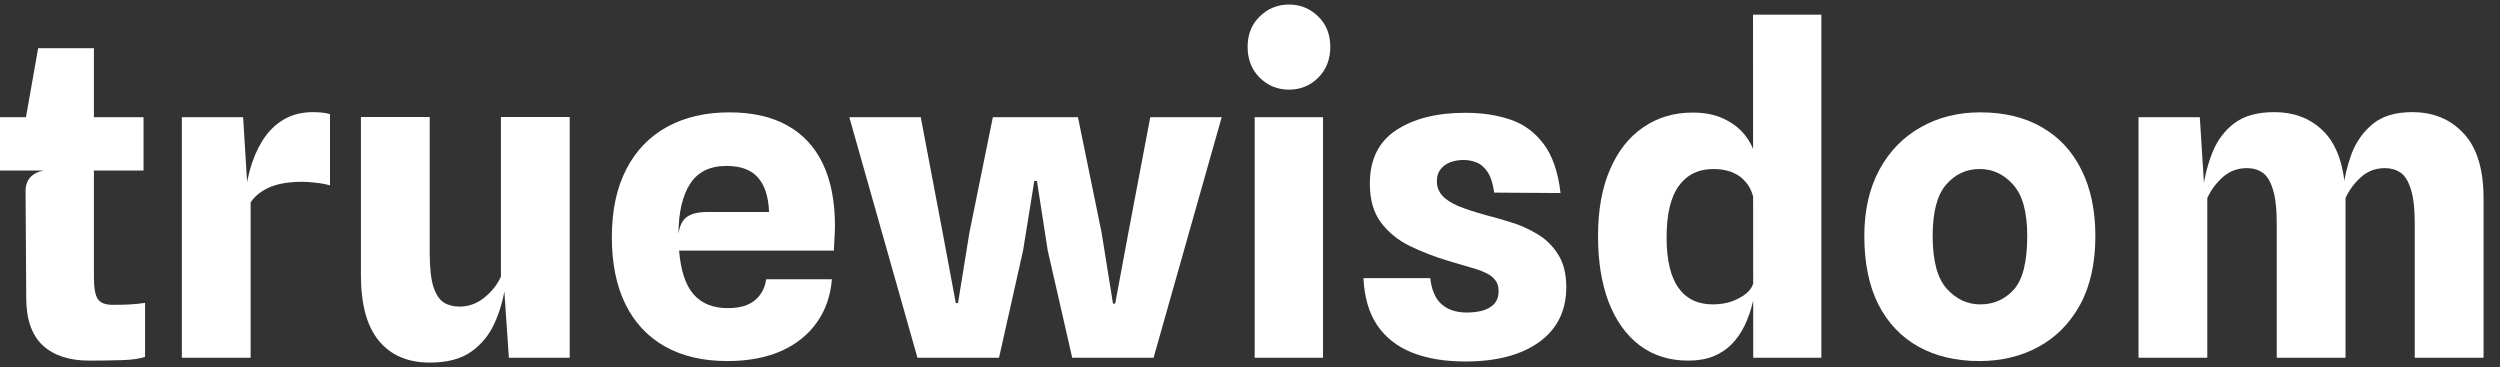 <svg width="143" height="21" viewBox="0 0 143 21" fill="none" xmlns="http://www.w3.org/2000/svg">
<rect x="0" y="0" width="143" height="21" fill="#333333" stroke="none"/>
<path d="M5.107 20.627C3.972 20.627 3.09 20.341 2.459 19.769C1.829 19.189 1.509 18.294 1.501 17.083L1.463 10.929C1.463 10.609 1.551 10.349 1.728 10.147C1.913 9.945 2.169 9.815 2.497 9.756L1.463 7.246V6.83L2.182 2.757H5.372V15.872C5.372 16.461 5.444 16.869 5.587 17.096C5.738 17.323 6.024 17.436 6.444 17.436C6.864 17.436 7.213 17.428 7.491 17.411C7.777 17.394 8.046 17.364 8.298 17.323V20.412C7.995 20.521 7.541 20.584 6.936 20.601C6.339 20.618 5.73 20.627 5.107 20.627ZM0 9.756V6.704H8.21V9.756H0Z" fill="white"/>
<path d="M10.402 20.463V6.704H13.907L14.235 12.089L14.008 11.269C14.084 10.546 14.223 9.89 14.424 9.302C14.626 8.705 14.887 8.192 15.206 7.763C15.526 7.335 15.908 7.003 16.354 6.767C16.808 6.532 17.325 6.414 17.905 6.414C18.073 6.414 18.241 6.423 18.41 6.439C18.586 6.456 18.741 6.486 18.876 6.528V10.601C18.59 10.525 18.313 10.475 18.044 10.45C17.783 10.416 17.523 10.399 17.262 10.399C16.799 10.399 16.379 10.441 16.001 10.525C15.631 10.609 15.307 10.74 15.03 10.916C14.752 11.084 14.521 11.303 14.336 11.572V20.463H10.402Z" fill="white"/>
<path d="M24.579 20.74C23.335 20.74 22.368 20.328 21.679 19.504C20.99 18.672 20.645 17.419 20.645 15.746V6.692H24.579V14.435C24.579 15.284 24.647 15.931 24.781 16.377C24.924 16.822 25.122 17.129 25.374 17.297C25.626 17.457 25.929 17.537 26.282 17.537C26.803 17.537 27.274 17.369 27.694 17.032C28.123 16.688 28.443 16.284 28.653 15.822V6.692H32.587V20.463H29.107L28.754 15.267L28.905 16.314C28.804 17.07 28.602 17.785 28.3 18.457C28.005 19.13 27.56 19.681 26.963 20.11C26.374 20.53 25.58 20.74 24.579 20.74Z" fill="white"/>
<path d="M41.606 20.652C40.211 20.652 39.021 20.374 38.037 19.819C37.054 19.265 36.301 18.462 35.78 17.411C35.259 16.351 34.998 15.073 34.998 13.577C34.998 12.03 35.276 10.727 35.831 9.668C36.385 8.6 37.167 7.793 38.176 7.246C39.185 6.7 40.366 6.427 41.72 6.427C43.031 6.427 44.133 6.675 45.024 7.171C45.923 7.667 46.604 8.398 47.067 9.365C47.529 10.332 47.76 11.521 47.76 12.934C47.76 13.11 47.752 13.316 47.735 13.552C47.727 13.779 47.714 14.039 47.697 14.334H38.844C38.937 15.477 39.214 16.314 39.677 16.843C40.139 17.364 40.787 17.625 41.619 17.625C42.308 17.625 42.83 17.474 43.183 17.171C43.544 16.869 43.758 16.469 43.826 15.973H47.584C47.508 16.923 47.218 17.751 46.714 18.457C46.218 19.155 45.537 19.698 44.671 20.084C43.805 20.463 42.783 20.652 41.606 20.652ZM40.446 12.127H43.99C43.956 11.244 43.742 10.584 43.347 10.147C42.96 9.71 42.363 9.491 41.556 9.491C40.606 9.491 39.912 9.832 39.475 10.513C39.038 11.185 38.815 12.144 38.807 13.388C38.874 12.909 39.038 12.581 39.298 12.404C39.559 12.219 39.942 12.127 40.446 12.127Z" fill="white"/>
<path d="M52.478 20.463L48.581 6.704H52.667L53.916 13.287L54.672 17.335H54.798L55.454 13.287L56.791 6.704H61.659L63.008 13.287L63.664 17.373L63.79 17.36L64.547 13.287L65.795 6.704H69.881L65.984 20.463H61.331L59.931 14.334L59.313 10.349H59.162L58.519 14.334L57.144 20.463H52.478Z" fill="white"/>
<path d="M71.768 20.463V6.704H75.677V20.463H71.768ZM73.735 5.128C73.079 5.128 72.52 4.901 72.058 4.447C71.595 3.984 71.364 3.396 71.364 2.681C71.364 1.967 71.595 1.387 72.058 0.941C72.52 0.487 73.079 0.26 73.735 0.26C74.382 0.26 74.937 0.487 75.4 0.941C75.862 1.387 76.093 1.967 76.093 2.681C76.093 3.396 75.862 3.984 75.4 4.447C74.937 4.901 74.382 5.128 73.735 5.128Z" fill="white"/>
<path d="M83.816 20.677C82.63 20.677 81.609 20.505 80.751 20.16C79.902 19.815 79.242 19.294 78.771 18.596C78.3 17.89 78.04 16.995 77.989 15.91H81.81C81.886 16.583 82.1 17.079 82.454 17.398C82.815 17.718 83.299 17.877 83.904 17.877C84.207 17.877 84.496 17.844 84.774 17.776C85.051 17.701 85.278 17.575 85.455 17.398C85.632 17.213 85.72 16.961 85.72 16.642C85.72 16.381 85.653 16.171 85.518 16.011C85.392 15.843 85.203 15.704 84.951 15.595C84.707 15.477 84.408 15.372 84.055 15.28C83.702 15.179 83.303 15.061 82.857 14.926C82.067 14.691 81.327 14.405 80.638 14.069C79.957 13.733 79.406 13.283 78.986 12.72C78.565 12.156 78.355 11.416 78.355 10.5C78.355 9.13 78.855 8.112 79.856 7.448C80.865 6.784 82.185 6.452 83.816 6.452C84.774 6.452 85.636 6.582 86.401 6.843C87.166 7.103 87.796 7.566 88.292 8.23C88.797 8.894 89.121 9.832 89.263 11.042L85.468 11.017C85.392 10.479 85.262 10.08 85.077 9.819C84.892 9.55 84.681 9.373 84.446 9.289C84.211 9.197 83.967 9.151 83.715 9.151C83.429 9.151 83.168 9.197 82.933 9.289C82.706 9.382 82.525 9.516 82.391 9.693C82.256 9.869 82.189 10.092 82.189 10.361C82.189 10.681 82.29 10.954 82.491 11.181C82.693 11.408 83 11.61 83.412 11.786C83.824 11.954 84.349 12.127 84.988 12.303C85.409 12.413 85.879 12.547 86.401 12.707C86.93 12.867 87.435 13.089 87.914 13.375C88.402 13.661 88.801 14.048 89.112 14.536C89.432 15.023 89.591 15.654 89.591 16.427C89.591 17.772 89.074 18.819 88.04 19.567C87.006 20.307 85.598 20.677 83.816 20.677Z" fill="white"/>
<path d="M96.565 20.627C95.489 20.627 94.564 20.337 93.79 19.756C93.017 19.168 92.424 18.34 92.012 17.272C91.609 16.204 91.407 14.952 91.407 13.514C91.407 12.026 91.634 10.756 92.088 9.706C92.542 8.646 93.177 7.839 93.992 7.284C94.808 6.721 95.749 6.439 96.817 6.439C97.506 6.439 98.099 6.557 98.595 6.792C99.1 7.028 99.507 7.343 99.818 7.738C100.129 8.133 100.335 8.566 100.436 9.037L100.89 10.323L100.272 11.219C100.188 10.899 100.045 10.626 99.844 10.399C99.65 10.164 99.398 9.983 99.087 9.857C98.784 9.731 98.423 9.668 98.002 9.668C97.153 9.668 96.493 9.991 96.022 10.639C95.56 11.278 95.329 12.261 95.329 13.59C95.329 14.859 95.552 15.813 95.997 16.452C96.451 17.091 97.107 17.411 97.965 17.411C98.376 17.411 98.746 17.352 99.074 17.234C99.411 17.108 99.684 16.957 99.894 16.78C100.104 16.595 100.23 16.415 100.272 16.238L100.424 16.402L100.272 17.234C100.155 17.739 99.995 18.201 99.793 18.621C99.591 19.033 99.343 19.391 99.049 19.693C98.755 19.988 98.402 20.219 97.99 20.387C97.586 20.547 97.111 20.627 96.565 20.627ZM100.285 20.463L100.272 0.84H104.182V20.463H100.285Z" fill="white"/>
<path d="M113.222 20.652C111.885 20.652 110.725 20.378 109.741 19.832C108.757 19.286 107.992 18.483 107.446 17.423C106.908 16.356 106.639 15.048 106.639 13.501C106.639 12.039 106.925 10.777 107.496 9.718C108.068 8.659 108.854 7.848 109.855 7.284C110.855 6.713 111.994 6.427 113.272 6.427C114.651 6.427 115.828 6.713 116.803 7.284C117.787 7.848 118.539 8.659 119.06 9.718C119.59 10.777 119.855 12.039 119.855 13.501C119.855 15.048 119.565 16.356 118.985 17.423C118.405 18.483 117.614 19.286 116.614 19.832C115.614 20.378 114.483 20.652 113.222 20.652ZM113.272 17.411C114.037 17.411 114.676 17.129 115.189 16.566C115.702 15.994 115.958 14.973 115.958 13.501C115.958 12.131 115.689 11.152 115.151 10.563C114.621 9.966 113.983 9.668 113.234 9.668C112.469 9.668 111.83 9.966 111.317 10.563C110.805 11.152 110.548 12.131 110.548 13.501C110.548 14.914 110.817 15.918 111.355 16.515C111.893 17.112 112.532 17.411 113.272 17.411Z" fill="white"/>
<path d="M122.323 20.463V6.704H125.829L126.156 11.887L126.005 10.841C126.106 10.084 126.291 9.369 126.56 8.697C126.837 8.016 127.254 7.465 127.808 7.045C128.372 6.624 129.133 6.414 130.091 6.414C131.176 6.414 132.075 6.742 132.79 7.398C133.513 8.053 133.954 9.071 134.114 10.45L134.164 11.118V20.463H130.23V12.808C130.23 11.933 130.154 11.269 130.003 10.815C129.86 10.353 129.662 10.038 129.41 9.869C129.158 9.701 128.864 9.617 128.527 9.617C127.989 9.617 127.527 9.79 127.14 10.134C126.762 10.471 126.467 10.87 126.257 11.332V20.463H122.323ZM138.124 20.463V12.808C138.124 11.933 138.048 11.269 137.897 10.815C137.754 10.353 137.557 10.038 137.304 9.869C137.052 9.701 136.758 9.617 136.422 9.617C135.884 9.617 135.425 9.79 135.047 10.134C134.669 10.471 134.374 10.87 134.164 11.332L134.076 11.887L134.013 10.916C134.089 10.201 134.253 9.5 134.505 8.81C134.765 8.121 135.169 7.549 135.715 7.095C136.27 6.641 137.023 6.414 137.973 6.414C139.192 6.414 140.175 6.822 140.924 7.637C141.68 8.444 142.059 9.68 142.059 11.345V20.463H138.124Z" fill="white"/>
</svg>

